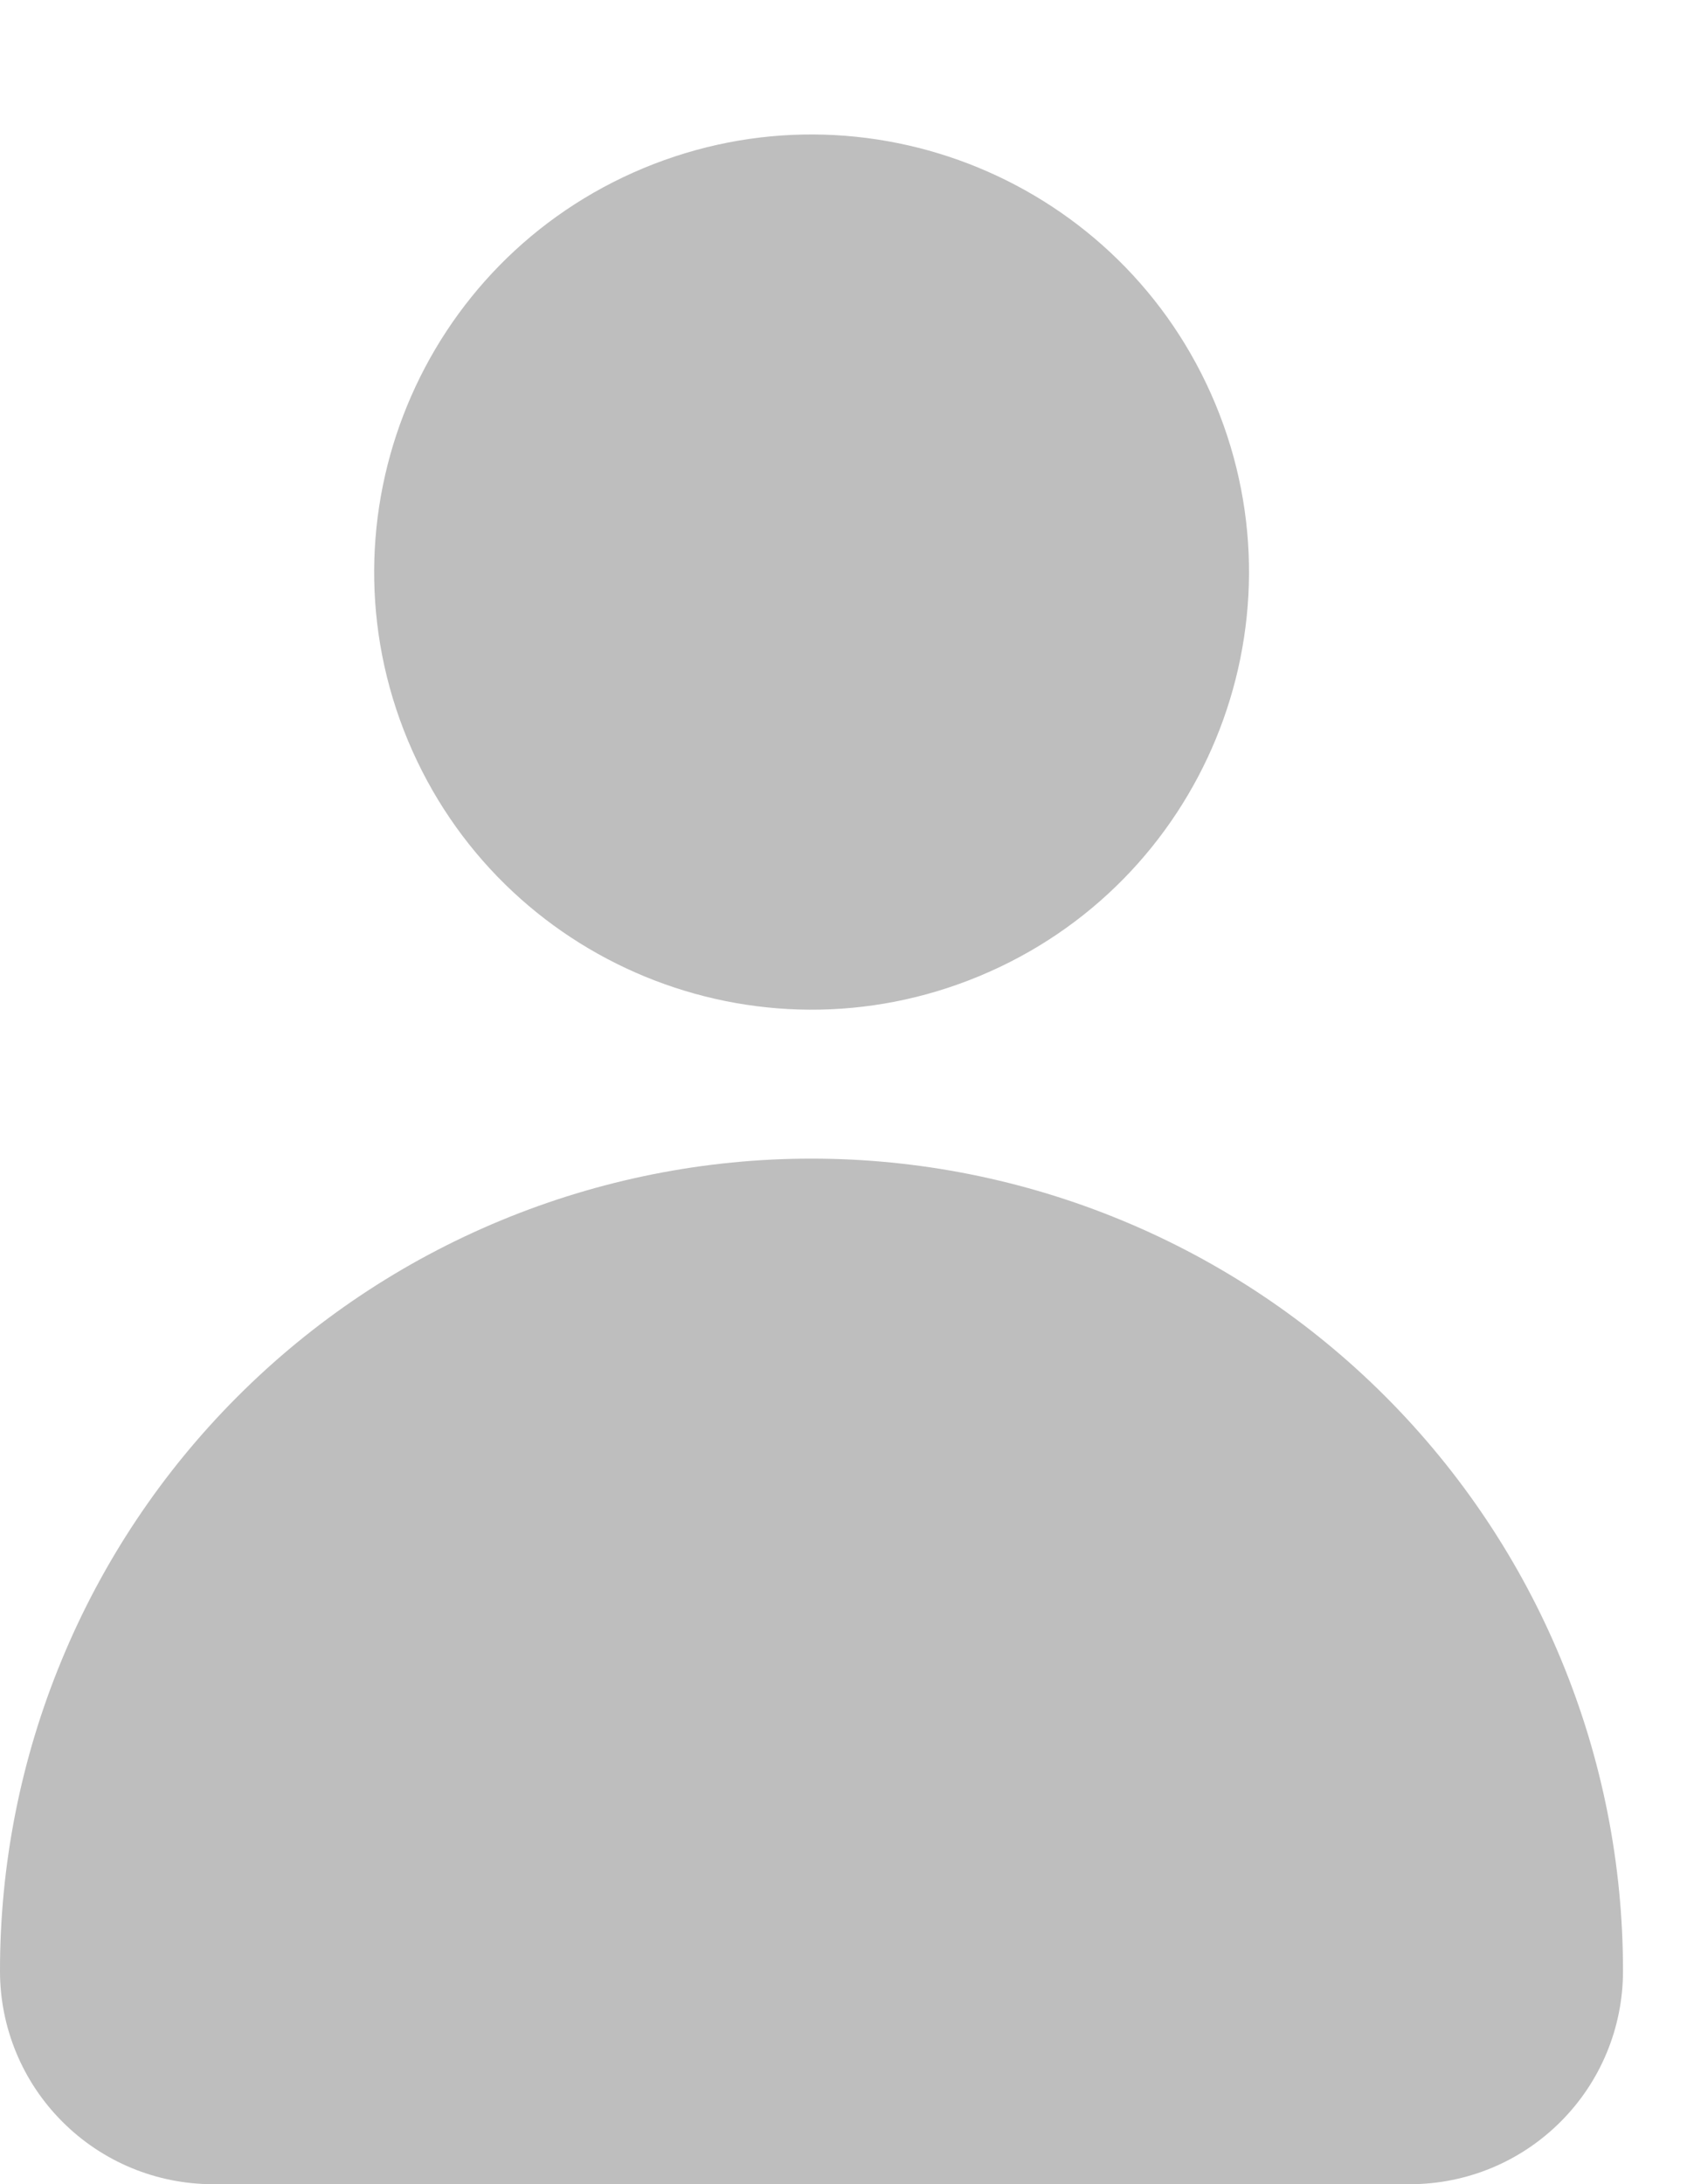 <svg width="17" height="22" viewBox="0 0 17 22" fill="none" xmlns="http://www.w3.org/2000/svg">
<path d="M9.873 9.83C12.119 8.895 13.182 6.315 12.247 4.068C11.311 1.821 8.731 0.759 6.484 1.694C4.237 2.63 3.175 5.21 4.11 7.457C5.046 9.703 7.626 10.766 9.873 9.83Z" fill="#BEBEBE"/>
<path d="M8.177 11.67C7.103 11.67 6.039 11.882 5.047 12.293C4.054 12.704 3.152 13.307 2.393 14.067C1.633 14.827 1.031 15.729 0.621 16.722C0.21 17.715 -0.001 18.779 2.47511e-06 19.854C2.47511e-06 20.423 0.226 20.969 0.629 21.371C1.031 21.774 1.577 22 2.146 22H14.209C14.778 22 15.324 21.774 15.726 21.371C16.129 20.969 16.355 20.423 16.355 19.854C16.356 18.779 16.145 17.715 15.734 16.722C15.324 15.729 14.721 14.827 13.962 14.067C13.203 13.307 12.301 12.704 11.308 12.293C10.316 11.882 9.252 11.67 8.177 11.67Z" fill="#BEBEBE"/>
</svg>

